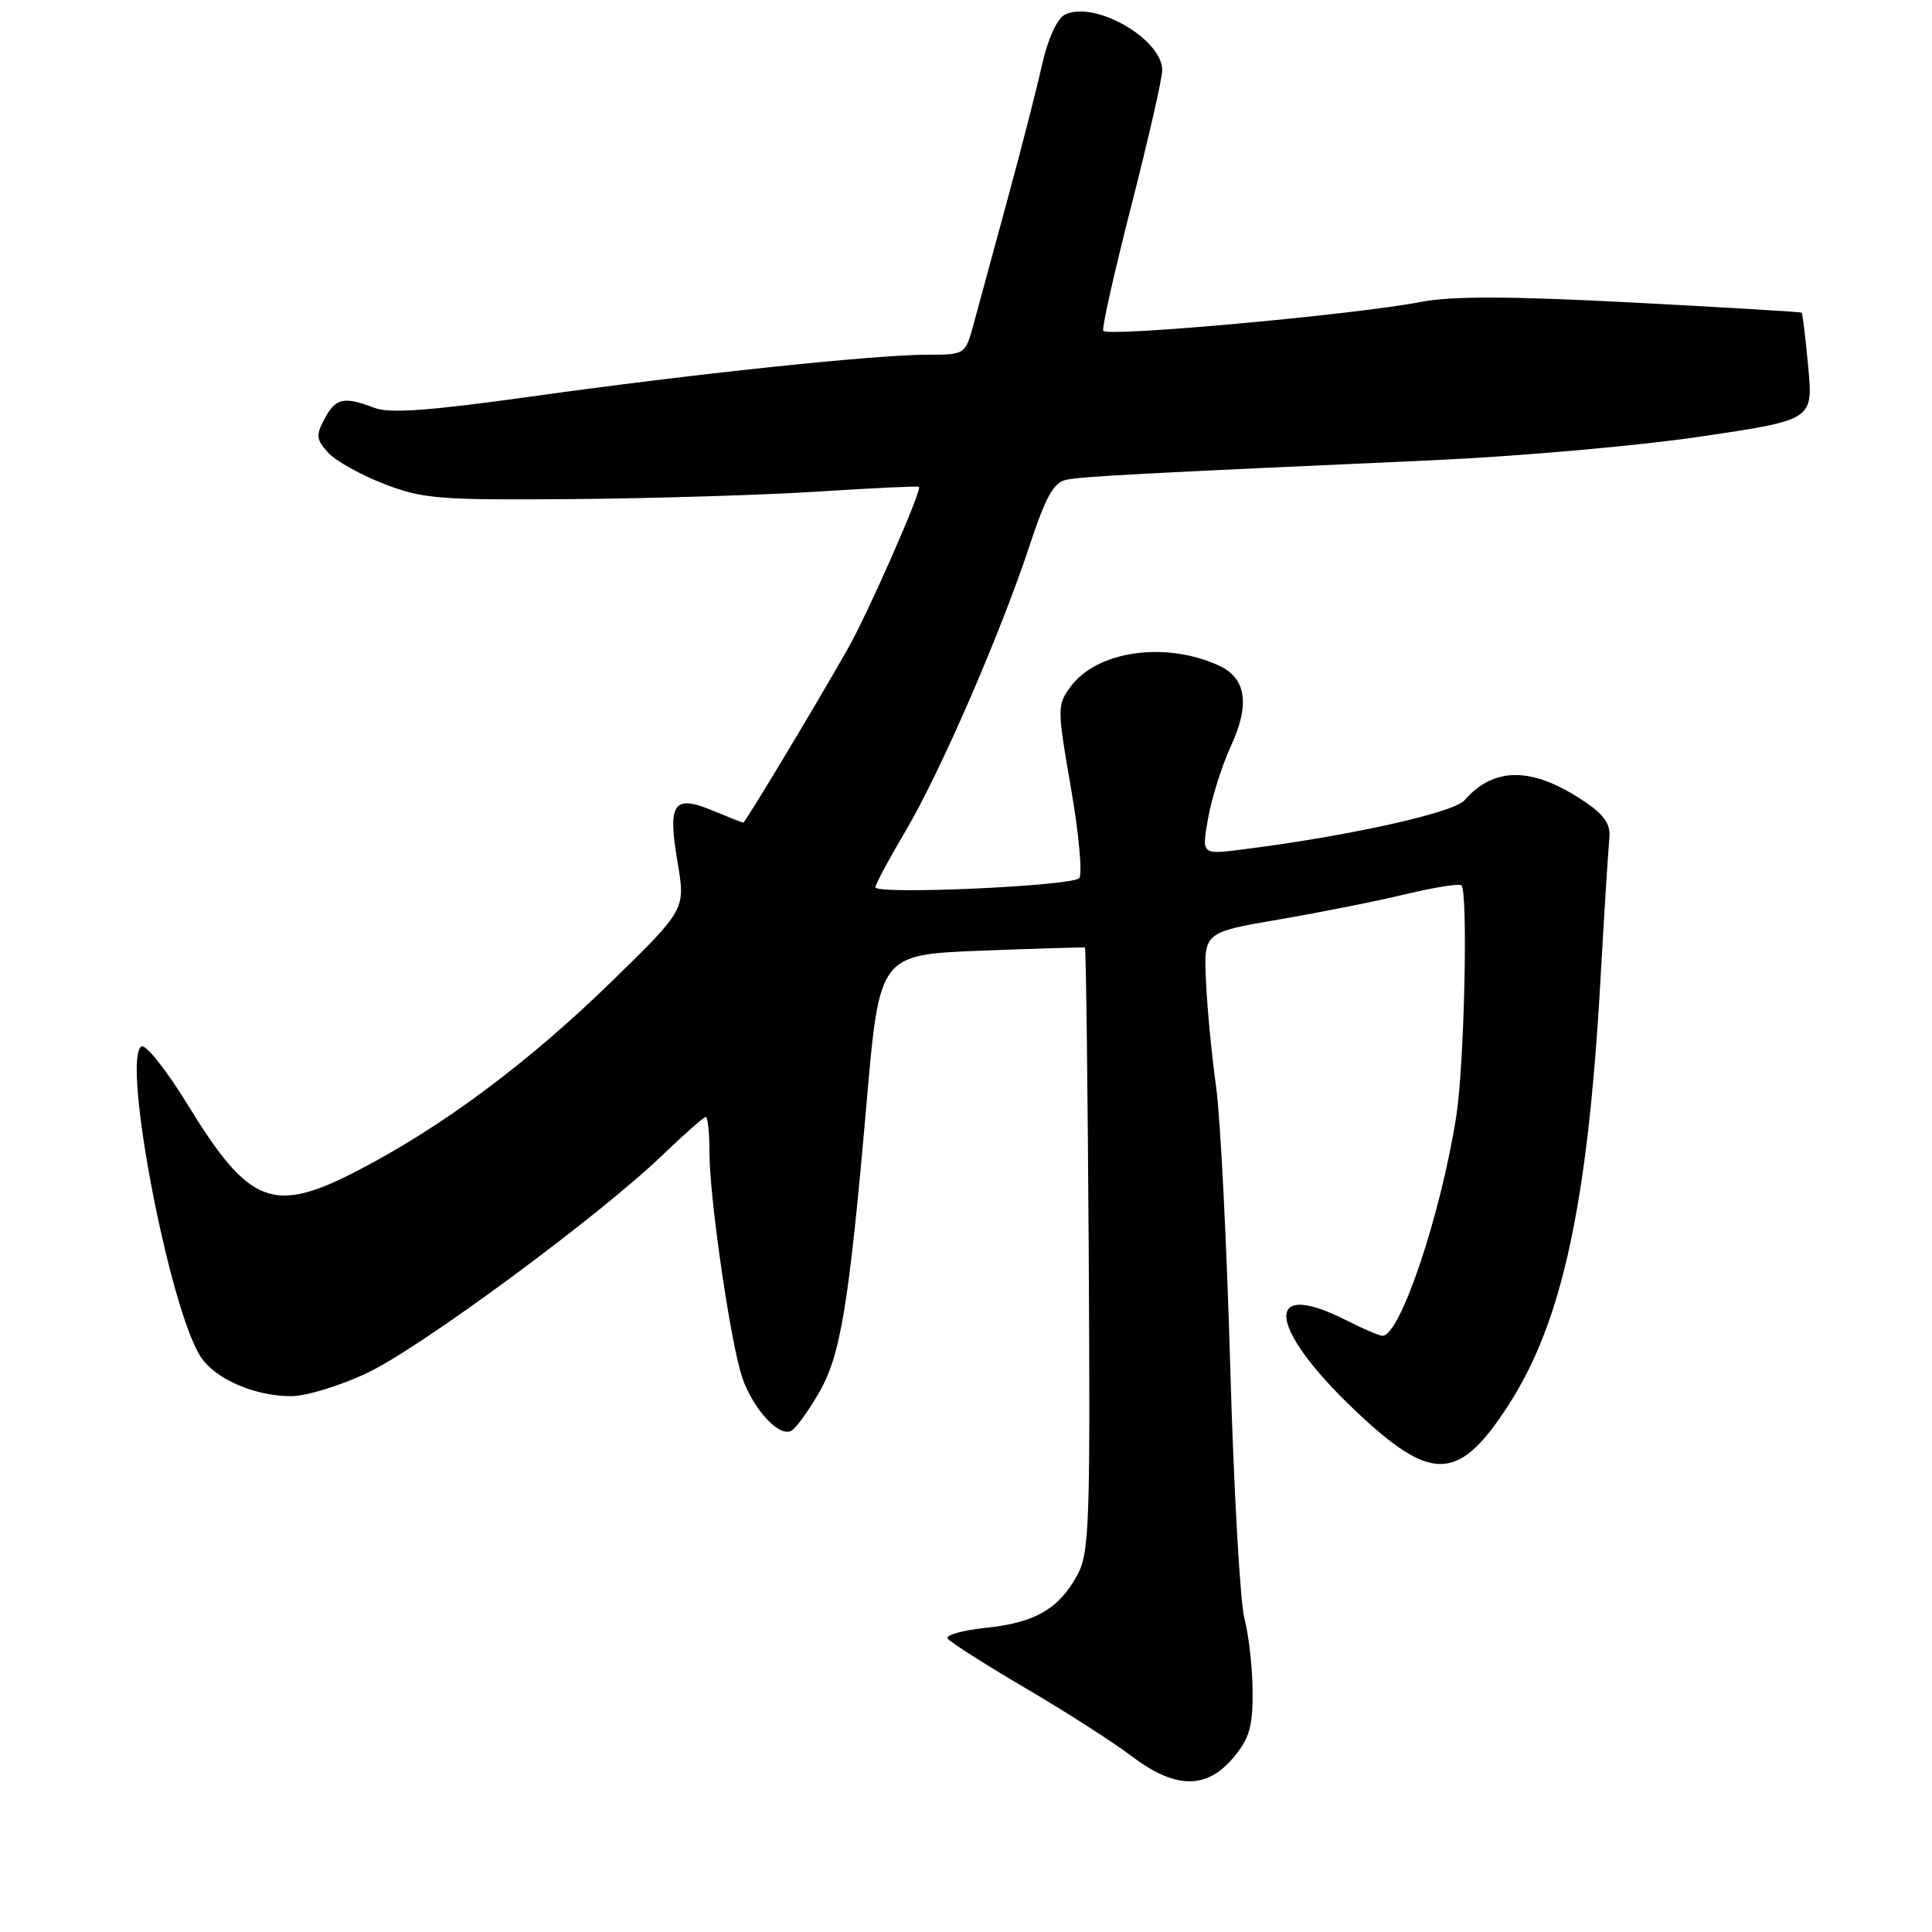 <?xml version="1.0" encoding="UTF-8" standalone="no"?>
<!DOCTYPE svg PUBLIC "-//W3C//DTD SVG 1.1//EN" "http://www.w3.org/Graphics/SVG/1.1/DTD/svg11.dtd" >
<svg xmlns="http://www.w3.org/2000/svg" xmlns:xlink="http://www.w3.org/1999/xlink" version="1.1" viewBox="0 0 256 256">
 <g >
 <path fill="currentColor"
d=" M 163.41 232.92 C 165.54 230.39 166.00 228.84 165.98 224.17 C 165.96 221.05 165.48 216.70 164.90 214.50 C 164.32 212.30 163.47 197.22 163.01 181.00 C 162.55 164.78 161.71 148.12 161.14 144.00 C 160.56 139.88 159.96 133.58 159.80 130.02 C 159.50 123.54 159.50 123.54 169.50 121.83 C 175.00 120.89 182.57 119.38 186.33 118.47 C 190.09 117.57 193.38 117.05 193.65 117.32 C 194.54 118.21 194.03 141.07 192.97 147.87 C 190.93 160.94 185.54 177.00 183.19 177.00 C 182.77 177.00 180.66 176.10 178.50 175.00 C 166.83 169.05 168.08 176.39 180.71 187.97 C 189.97 196.46 193.52 196.10 199.97 186.04 C 207.02 175.07 210.39 159.42 212.06 130.00 C 212.57 120.92 213.11 112.40 213.25 111.06 C 213.43 109.26 212.62 108.03 210.12 106.32 C 203.15 101.58 198.04 101.49 194.04 106.05 C 192.58 107.72 178.38 110.85 164.36 112.59 C 159.22 113.23 159.22 113.23 160.09 108.36 C 160.57 105.69 161.93 101.40 163.11 98.84 C 165.66 93.31 165.13 89.84 161.49 88.18 C 154.39 84.94 145.35 86.24 141.85 91.00 C 140.07 93.43 140.07 93.82 141.92 104.50 C 142.97 110.55 143.45 115.89 143.00 116.36 C 141.99 117.42 116.00 118.58 116.00 117.57 C 116.00 117.17 117.78 113.85 119.96 110.17 C 124.57 102.38 132.54 84.04 136.44 72.25 C 138.60 65.72 139.62 63.91 141.33 63.56 C 143.50 63.13 151.31 62.71 189.96 60.98 C 201.21 60.47 217.13 59.07 225.33 57.85 C 240.25 55.64 240.25 55.64 239.60 48.63 C 239.24 44.77 238.85 41.53 238.73 41.43 C 238.60 41.33 228.46 40.72 216.20 40.08 C 199.90 39.23 192.36 39.22 188.20 40.02 C 179.41 41.71 146.54 44.69 146.18 43.83 C 146.00 43.41 147.69 35.91 149.93 27.16 C 152.17 18.42 154.00 10.38 154.00 9.30 C 154.00 5.11 144.86 -0.06 141.04 1.98 C 140.04 2.51 138.81 5.27 138.05 8.69 C 137.34 11.89 135.28 19.90 133.48 26.50 C 131.68 33.10 129.69 40.41 129.06 42.75 C 127.92 47.00 127.92 47.00 122.93 47.00 C 115.96 47.00 91.84 49.54 70.41 52.54 C 56.79 54.44 51.64 54.81 49.59 54.04 C 45.56 52.50 44.48 52.74 43.01 55.49 C 41.84 57.66 41.90 58.24 43.47 59.97 C 44.46 61.06 47.80 62.93 50.89 64.12 C 56.02 66.11 58.17 66.28 76.00 66.13 C 86.72 66.04 101.35 65.59 108.50 65.13 C 115.65 64.67 121.62 64.39 121.77 64.50 C 122.23 64.86 115.04 81.21 112.32 86.00 C 108.05 93.53 98.74 109.00 98.49 109.00 C 98.35 109.00 96.56 108.29 94.49 107.43 C 89.24 105.24 88.45 106.38 89.77 114.20 C 90.84 120.50 90.84 120.50 81.10 130.00 C 70.02 140.81 58.59 149.32 47.36 155.13 C 36.19 160.91 33.03 159.69 24.89 146.41 C 22.06 141.80 19.30 138.32 18.74 138.66 C 16.10 140.29 22.44 173.44 26.60 179.79 C 28.52 182.73 33.75 185.00 38.57 185.00 C 40.59 185.00 45.14 183.60 48.74 181.88 C 55.89 178.47 79.39 161.12 87.77 153.07 C 90.67 150.28 93.26 148.00 93.52 148.00 C 93.79 148.00 94.00 150.14 94.01 152.75 C 94.01 158.32 96.46 175.68 98.09 181.68 C 99.30 186.16 103.17 190.63 104.91 189.55 C 105.50 189.19 107.10 186.99 108.46 184.65 C 111.39 179.66 112.48 173.04 114.84 146.00 C 116.54 126.50 116.54 126.50 130.02 125.97 C 137.43 125.68 143.62 125.50 143.76 125.56 C 143.90 125.63 144.12 143.64 144.26 165.59 C 144.48 202.17 144.35 205.77 142.73 208.74 C 140.29 213.21 137.11 215.03 130.60 215.70 C 127.55 216.02 125.28 216.65 125.56 217.10 C 125.84 217.55 130.44 220.49 135.79 223.63 C 141.13 226.76 147.48 230.83 149.89 232.66 C 155.70 237.07 159.85 237.15 163.41 232.92 Z "/>
</g>
</svg>